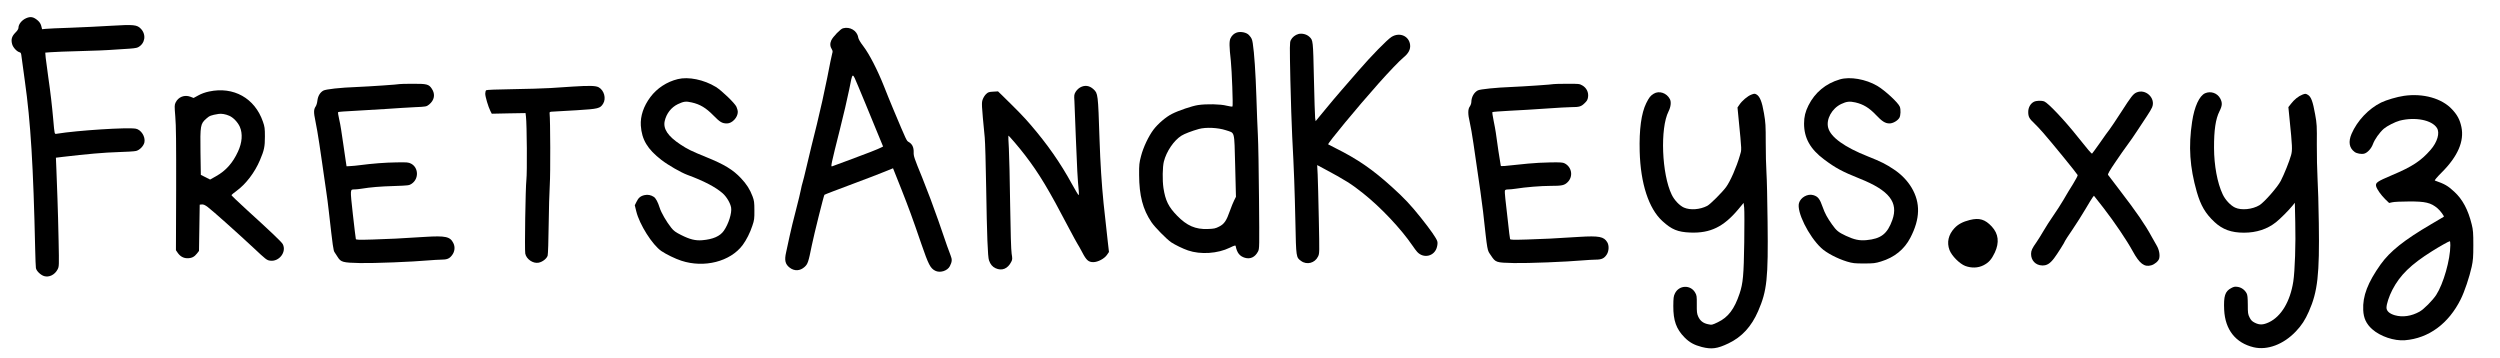 <?xml version="1.0" standalone="no"?>
<!DOCTYPE svg PUBLIC "-//W3C//DTD SVG 20010904//EN"
 "http://www.w3.org/TR/2001/REC-SVG-20010904/DTD/svg10.dtd">
<svg version="1.0" xmlns="http://www.w3.org/2000/svg"
 viewBox="0 0 3524 504"
 preserveAspectRatio="xMidYMid meet">

<g transform="translate(0,504) scale(0.1,-0.1)"
fill="#000000" stroke="none">
<path d="M370 4784 c-63 -27 -110 -86 -110 -137 0 -15 -16 -41 -44 -68 -50
-51 -63 -96 -45 -161 12 -46 65 -104 103 -114 21 -5 24 -14 30 -67 4 -34 24
-186 46 -337 82 -579 120 -1200 146 -2380 3 -124 7 -240 10 -257 6 -42 65 -99
116 -115 71 -21 151 19 190 95 21 41 21 48 14 402 -4 198 -11 466 -16 595 -5
129 -12 312 -15 406 l-7 171 99 12 c326 39 594 62 778 67 116 3 229 10 253 16
52 13 108 72 118 123 15 80 -48 177 -122 191 -115 21 -822 -24 -1111 -71 -37
-6 -33 -19 -53 205 -17 192 -38 375 -70 595 -16 110 -32 232 -36 271 l-6 72
78 6 c44 4 234 11 424 16 190 5 368 12 395 15 28 3 124 9 215 14 116 6 175 13
195 24 100 52 120 177 42 260 -54 58 -101 63 -415 44 -147 -9 -406 -22 -576
-28 -170 -5 -330 -13 -356 -16 l-47 -5 -11 45 c-8 30 -23 55 -48 77 -60 52
-102 61 -164 34z"/>
<path d="M11882 4641 c-35 -9 -141 -120 -164 -169 -21 -46 -18 -88 9 -130 11
-18 12 -31 4 -55 -6 -18 -38 -173 -71 -346 -34 -173 -99 -466 -145 -652 -47
-186 -110 -444 -140 -574 -30 -129 -59 -245 -64 -257 -5 -13 -14 -52 -21 -88
-6 -36 -38 -166 -70 -290 -33 -124 -73 -290 -90 -370 -17 -80 -39 -182 -49
-227 -26 -112 -13 -168 52 -217 66 -50 145 -46 208 11 46 42 54 66 103 308 31
152 168 701 177 709 5 5 159 64 464 178 132 49 299 113 372 143 l131 53 118
-296 c104 -264 154 -399 280 -767 102 -295 127 -345 196 -381 67 -35 173 -3
207 64 32 63 34 94 10 153 -27 69 -45 118 -172 489 -58 168 -160 440 -227 605
-114 278 -123 304 -121 360 2 69 -21 115 -69 143 -32 18 -26 6 -218 462 -38
91 -98 237 -132 325 -90 227 -206 452 -288 560 -46 60 -71 103 -75 128 -15 95
-117 156 -215 128z m215 -816 c28 -66 74 -176 102 -245 27 -69 95 -233 150
-365 l99 -240 -25 -13 c-41 -22 -211 -89 -451 -177 -125 -45 -234 -86 -244
-90 -20 -8 -13 28 111 520 49 192 108 447 132 566 50 251 40 248 126 44z"/>
<path d="M17435 4582 c-40 -13 -72 -43 -90 -82 -19 -42 -18 -114 5 -320 14
-132 33 -631 23 -641 -4 -4 -41 1 -82 11 -86 23 -285 27 -404 9 -85 -13 -274
-77 -366 -124 -86 -43 -198 -139 -261 -222 -70 -93 -144 -249 -176 -373 -25
-94 -28 -122 -27 -265 1 -290 52 -487 174 -667 49 -73 213 -239 279 -284 55
-36 165 -90 236 -114 177 -61 419 -45 590 39 66 32 80 36 82 22 19 -96 57
-143 131 -165 77 -22 143 10 184 89 20 40 20 49 14 745 -3 388 -10 791 -16
895 -6 105 -15 348 -21 540 -11 339 -30 621 -51 755 -9 58 -17 75 -54 116 -34
37 -115 53 -170 36z m-157 -1377 c133 -45 119 8 133 -499 l11 -440 -25 -50
c-14 -28 -41 -93 -59 -145 -50 -143 -81 -189 -153 -225 -52 -27 -72 -31 -160
-34 -173 -7 -295 46 -433 188 -121 124 -165 214 -192 390 -16 109 -13 299 6
373 36 143 141 297 247 364 42 27 150 68 247 95 99 27 268 19 378 -17z"/>
<path d="M18304 4561 c-46 -12 -89 -46 -109 -87 -16 -33 -16 -72 -6 -562 7
-290 18 -648 26 -797 25 -469 35 -747 45 -1207 10 -500 10 -496 81 -547 81
-59 194 -29 238 63 21 43 21 44 11 532 -5 269 -13 549 -16 623 l-7 134 94 -50
c303 -162 390 -217 555 -349 249 -198 530 -496 693 -734 24 -36 55 -77 68 -91
91 -99 245 -61 278 68 9 34 11 63 5 82 -12 42 -94 160 -232 333 -142 178 -237
279 -408 433 -273 247 -481 390 -791 545 -57 29 -105 54 -107 55 -12 11 403
513 707 855 151 170 301 326 355 370 70 57 100 114 93 177 -14 126 -149 184
-263 112 -62 -40 -283 -265 -467 -478 -78 -90 -186 -213 -239 -275 -54 -61
-157 -184 -230 -273 l-133 -161 -7 46 c-3 26 -11 276 -17 556 -12 542 -12 538
-64 587 -38 36 -101 52 -153 40z"/>
<path d="M9555 3925 c-156 -38 -294 -129 -387 -253 -97 -130 -143 -269 -135
-402 13 -198 94 -333 291 -485 96 -74 276 -177 365 -210 230 -84 398 -172 497
-259 56 -49 110 -140 120 -203 12 -76 -36 -230 -103 -326 -54 -77 -152 -120
-304 -133 -96 -8 -174 11 -299 74 -77 39 -103 57 -140 104 -64 80 -140 211
-161 279 -25 80 -55 136 -83 154 -39 26 -86 35 -129 25 -57 -12 -88 -38 -115
-95 l-24 -48 21 -86 c45 -185 226 -472 354 -560 66 -45 197 -109 281 -136 323
-106 690 -12 864 220 53 71 106 176 138 275 26 76 29 98 28 215 0 114 -4 138
-26 197 -37 99 -84 172 -163 256 -112 119 -234 194 -489 297 -209 85 -265 112
-367 180 -175 116 -244 220 -219 330 24 105 92 192 185 237 83 39 114 43 196
24 117 -26 201 -77 305 -183 93 -95 123 -113 192 -113 72 0 152 85 152 162 0
18 -9 51 -19 73 -23 51 -210 231 -291 280 -167 102 -387 147 -535 110z"/>
<path d="M25935 3921 c-199 -58 -351 -184 -443 -367 -44 -88 -62 -162 -62
-256 0 -203 87 -360 282 -505 161 -121 256 -172 503 -271 416 -166 548 -334
459 -584 -70 -195 -159 -264 -365 -283 -100 -9 -170 6 -289 61 -106 50 -133
72 -195 159 -67 94 -102 159 -131 242 -42 121 -68 154 -136 173 -78 22 -176
-33 -199 -111 -37 -121 135 -468 313 -635 75 -70 226 -149 363 -191 81 -24
106 -27 240 -27 135 0 159 3 240 28 188 57 328 170 413 334 139 267 145 492
18 706 -59 99 -144 187 -249 257 -113 76 -184 111 -367 184 -331 131 -525 271
-560 404 -32 120 53 273 184 335 75 36 120 40 200 22 112 -26 195 -77 287
-174 89 -94 133 -122 194 -122 48 0 114 38 139 80 18 32 21 115 6 155 -22 57
-209 230 -319 295 -161 94 -383 133 -526 91z"/>
<path d="M5635 3855 c-17 -6 -429 -34 -600 -41 -241 -9 -442 -31 -479 -52 -45
-27 -74 -75 -82 -140 -3 -31 -14 -68 -24 -82 -29 -43 -30 -82 -4 -206 14 -66
39 -209 55 -319 16 -110 33 -229 39 -265 6 -36 17 -114 25 -175 9 -60 24 -166
34 -235 11 -69 26 -190 35 -270 59 -521 65 -562 83 -587 10 -14 29 -44 43 -66
45 -72 73 -80 314 -85 198 -4 737 17 971 38 55 5 133 9 173 10 84 0 117 14
154 63 38 49 46 115 19 169 -45 93 -109 107 -401 89 -354 -23 -501 -30 -734
-37 -198 -6 -236 -5 -240 7 -3 8 -21 164 -42 348 -40 367 -41 350 26 351 19 0
62 5 95 10 130 21 259 32 461 38 202 7 212 8 247 32 103 69 98 227 -8 283 -37
19 -54 21 -210 18 -155 -2 -336 -16 -520 -40 -38 -5 -95 -11 -125 -12 l-55 -3
-12 79 c-6 44 -21 143 -32 220 -12 77 -26 174 -32 215 -6 41 -19 113 -30 159
-11 46 -17 87 -12 91 4 4 112 12 238 18 127 7 329 19 450 27 121 9 295 19 388
24 165 7 167 8 205 37 76 62 91 145 39 223 -42 64 -70 71 -269 70 -95 0 -177
-2 -183 -4z"/>
<path d="M21905 3855 c-16 -6 -428 -34 -600 -41 -213 -8 -440 -31 -473 -48
-54 -28 -91 -94 -92 -164 0 -18 -10 -46 -21 -62 -29 -38 -29 -108 -1 -225 12
-49 35 -184 52 -300 95 -646 120 -824 135 -955 65 -588 57 -540 110 -619 68
-102 70 -103 324 -109 203 -4 737 17 976 38 55 5 134 9 175 10 88 0 125 18
161 76 29 48 32 125 5 169 -47 80 -115 93 -396 76 -354 -23 -501 -30 -734 -37
-198 -6 -236 -5 -240 7 -3 8 -17 118 -30 244 -14 127 -31 274 -37 327 -6 54
-9 105 -5 113 3 10 19 15 48 15 24 0 70 5 103 10 136 22 359 40 490 40 162 0
196 7 242 52 81 79 61 212 -41 265 -26 14 -59 16 -201 14 -93 -1 -235 -9 -315
-17 -365 -39 -382 -40 -385 -30 -5 14 -62 395 -70 466 -4 30 -18 106 -31 169
-13 63 -21 118 -17 121 5 4 114 12 243 19 129 6 361 20 515 31 154 11 314 20
356 20 110 0 137 8 184 54 35 33 45 50 50 88 10 66 -21 129 -79 163 -41 24
-49 25 -217 24 -96 0 -178 -2 -184 -4z"/>
<path d="M8065 3819 c-71 -5 -209 -13 -305 -20 -96 -6 -337 -13 -535 -16 -217
-3 -365 -9 -372 -15 -7 -6 -13 -28 -13 -49 0 -42 42 -183 72 -243 l20 -39 238
5 238 4 6 -50 c13 -108 18 -789 6 -891 -13 -113 -26 -983 -16 -1039 15 -79
110 -144 187 -129 56 10 117 58 129 101 5 21 12 209 14 427 2 215 10 473 16
575 10 154 8 907 -3 1005 -2 18 5 20 53 22 30 1 179 10 330 19 306 19 330 25
372 93 45 73 14 187 -62 230 -42 23 -123 26 -375 10z"/>
<path d="M15225 3807 c-22 -12 -50 -40 -63 -62 -21 -36 -23 -48 -17 -130 3
-49 12 -281 20 -515 15 -403 26 -607 41 -747 4 -36 3 -63 -2 -63 -5 0 -47 71
-94 156 -162 297 -348 563 -586 839 -99 115 -167 184 -397 410 l-59 57 -69 -4
c-59 -3 -72 -8 -98 -33 -17 -15 -38 -48 -47 -72 -20 -51 -19 -68 27 -543 6
-63 15 -378 20 -700 11 -680 22 -981 40 -1030 19 -56 49 -91 93 -111 90 -41
172 -7 221 91 16 31 17 43 5 115 -8 51 -15 300 -21 695 -4 338 -13 693 -18
789 -6 96 -9 177 -7 179 5 5 158 -174 237 -278 199 -260 331 -480 618 -1029
56 -106 110 -205 120 -220 10 -14 40 -68 67 -119 57 -110 88 -137 155 -137 64
0 155 48 192 101 l29 42 -17 148 c-38 341 -44 396 -59 539 -27 270 -46 564
-57 900 -21 646 -22 647 -85 707 -57 53 -124 62 -189 25z"/>
<path d="M2947 3750 c-55 -11 -111 -32 -152 -55 l-66 -36 -44 17 c-84 32 -172
-2 -210 -82 -16 -34 -16 -48 -4 -198 11 -123 13 -362 12 -1022 l-3 -861 23
-34 c35 -52 82 -79 139 -79 60 0 98 19 135 67 l28 36 5 326 5 326 30 3 c22 2
44 -7 84 -37 69 -52 413 -359 648 -578 168 -158 184 -171 228 -177 128 -20
238 122 181 232 -15 30 -163 171 -504 481 -123 112 -222 207 -220 211 2 5 34
31 72 59 131 95 257 260 330 433 60 141 70 189 70 333 0 116 -3 139 -28 210
-114 331 -413 499 -759 425z m285 -342 c56 -24 119 -90 148 -154 43 -98 34
-223 -25 -350 -73 -160 -172 -271 -308 -347 l-85 -48 -65 33 -66 33 -5 320
c-5 377 -1 399 81 472 45 41 69 50 173 67 41 7 100 -3 152 -26z"/>
<path d="M30115 3736 c-46 -21 -73 -55 -215 -276 -73 -113 -147 -223 -164
-245 -18 -22 -79 -106 -135 -188 -57 -81 -107 -149 -111 -152 -8 -5 -61 58
-210 245 -183 230 -410 469 -464 490 -40 15 -113 12 -146 -5 -49 -25 -80 -81
-80 -143 0 -67 15 -95 82 -157 29 -28 87 -88 128 -136 122 -139 478 -576 487
-597 3 -6 -26 -63 -65 -125 -39 -61 -100 -162 -135 -224 -36 -61 -101 -163
-145 -225 -43 -62 -105 -158 -136 -212 -32 -55 -76 -126 -99 -159 -63 -89 -76
-118 -77 -165 -1 -94 65 -162 157 -164 65 -2 109 25 167 101 42 54 156 235
156 247 0 3 46 74 103 157 57 84 140 215 185 292 45 77 90 150 100 163 l18 23
135 -172 c154 -199 328 -456 412 -610 96 -175 163 -227 261 -199 49 14 103 60
112 97 13 50 -2 127 -36 183 -18 30 -49 84 -68 120 -95 175 -211 344 -457 665
-82 108 -154 202 -160 210 -6 10 21 59 105 182 62 92 139 202 171 244 32 42
93 130 135 195 42 66 103 158 136 206 32 48 66 104 74 125 54 129 -91 267
-221 209z"/>
<path d="M23311 3719 c-46 -28 -65 -52 -106 -134 -69 -141 -100 -368 -92 -680
12 -451 127 -805 320 -981 131 -120 217 -155 393 -162 283 -11 470 80 679 330
l73 88 8 -68 c4 -37 4 -256 1 -487 -7 -466 -17 -578 -66 -724 -73 -218 -160
-333 -306 -403 -82 -39 -84 -40 -139 -28 -68 14 -112 48 -139 110 -17 38 -20
64 -19 170 1 115 -1 128 -24 167 -65 112 -227 105 -284 -13 -19 -38 -22 -62
-23 -177 -1 -207 42 -325 158 -443 70 -71 136 -107 243 -135 139 -35 218 -25
377 51 188 90 323 236 418 455 125 288 143 458 133 1260 -3 297 -10 610 -16
695 -6 85 -10 275 -10 421 0 239 -2 281 -25 413 -27 161 -58 238 -106 265 -24
13 -31 13 -72 -3 -53 -20 -131 -86 -169 -143 l-26 -38 14 -145 c48 -493 46
-441 19 -534 -47 -162 -134 -361 -194 -443 -54 -74 -224 -244 -266 -265 -103
-53 -239 -63 -328 -24 -61 27 -135 104 -172 181 -141 291 -166 936 -45 1175
32 63 40 133 19 173 -45 87 -152 123 -228 76z"/>
<path d="M31084 3726 c-82 -36 -152 -188 -184 -402 -53 -350 -33 -641 66 -989
56 -193 121 -304 249 -424 114 -106 237 -151 416 -151 176 0 329 50 453 149
62 50 177 165 233 234 l31 39 6 -274 c8 -302 -5 -690 -28 -838 -44 -281 -170
-491 -343 -573 -82 -38 -133 -40 -200 -6 -38 19 -53 35 -73 74 -23 46 -25 62
-25 180 -1 102 -4 137 -17 161 -27 49 -73 82 -125 90 -39 6 -55 3 -92 -17 -87
-46 -108 -112 -99 -308 14 -279 161 -465 415 -526 193 -46 422 40 596 224 82
87 129 159 183 281 124 280 151 521 140 1245 -3 237 -11 520 -18 630 -6 110
-11 326 -10 479 2 261 1 289 -24 425 -32 180 -57 248 -102 274 -31 18 -35 19
-77 3 -56 -22 -114 -68 -161 -129 l-37 -47 16 -163 c40 -393 42 -441 22 -514
-24 -87 -96 -267 -146 -364 -47 -89 -230 -298 -299 -341 -99 -60 -256 -76
-345 -34 -64 30 -139 110 -175 189 -75 160 -120 404 -121 652 -1 250 22 408
77 517 40 79 42 119 11 179 -41 77 -133 109 -213 75z"/>
<path d="M33886 3689 c-98 -14 -246 -58 -321 -94 -177 -87 -338 -257 -418
-443 -47 -111 -33 -198 44 -254 29 -22 95 -34 134 -24 46 12 101 71 124 135
25 68 93 164 154 217 46 39 159 96 222 113 218 56 455 10 526 -103 44 -69 6
-199 -90 -309 -136 -156 -260 -237 -548 -358 -207 -88 -231 -105 -219 -155 11
-42 69 -124 128 -182 l55 -53 45 10 c25 6 128 11 229 11 238 2 315 -17 409
-97 38 -32 96 -111 88 -118 -2 -1 -82 -49 -178 -105 -382 -224 -579 -381 -712
-566 -182 -256 -256 -447 -246 -645 5 -114 43 -195 126 -269 114 -102 310
-168 462 -156 335 27 616 234 787 579 53 106 122 312 154 457 19 90 23 134 23
305 0 174 -3 212 -23 293 -50 204 -128 351 -244 458 -91 85 -137 111 -275 159
-8 3 31 49 96 114 227 226 320 441 278 641 -22 102 -55 166 -131 248 -144 156
-409 230 -679 191z m654 -2106 c-1 -205 -97 -542 -199 -700 -51 -78 -175 -203
-235 -236 -115 -64 -238 -82 -348 -51 -76 22 -118 60 -118 107 0 51 36 161 83
252 108 208 261 357 559 544 103 65 238 141 251 141 4 0 7 -26 7 -57z"/>
<path d="M27766 1939 c-97 -24 -165 -60 -216 -115 -86 -93 -110 -201 -70 -308
32 -83 142 -194 223 -225 88 -32 178 -29 255 9 75 38 115 83 161 180 66 143
52 264 -43 367 -94 101 -175 126 -310 92z"/>
</g>
</svg>
